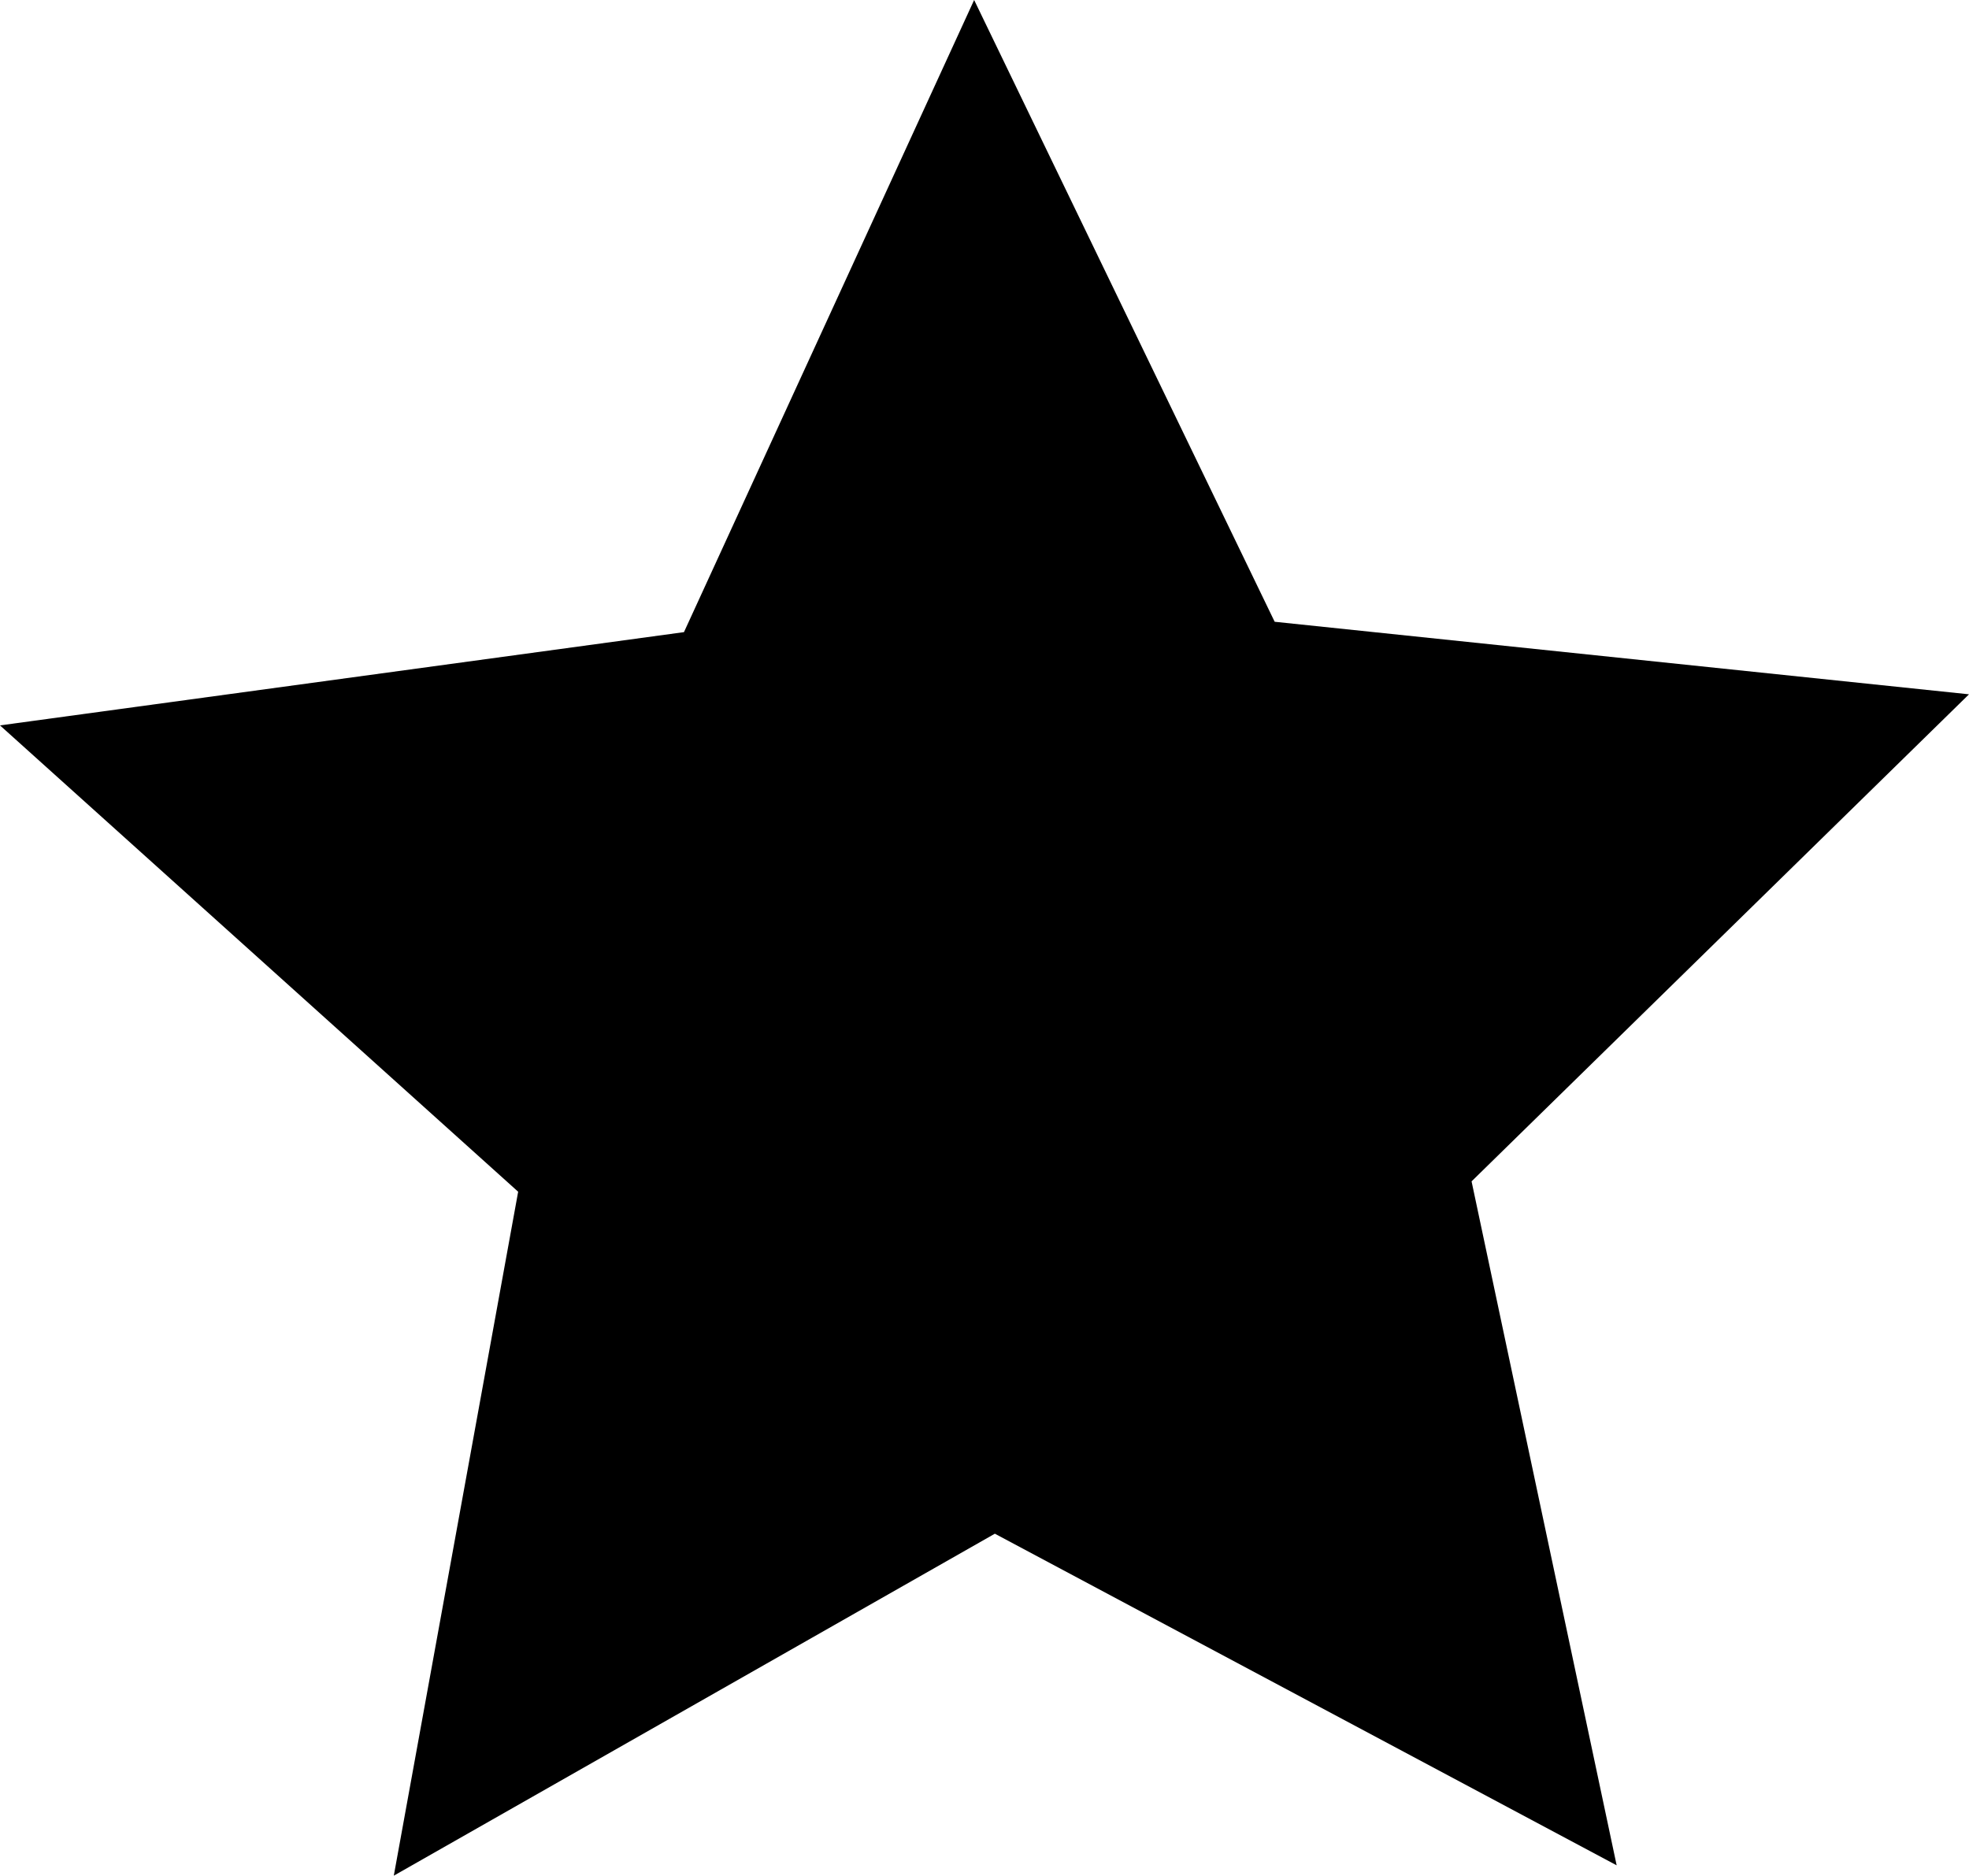 <?xml version="1.0" encoding="UTF-8" standalone="no"?>
<svg xmlns:xlink="http://www.w3.org/1999/xlink" height="9.05px" width="9.5px" xmlns="http://www.w3.org/2000/svg">
  <g transform="matrix(1.0, 0.0, 0.0, 1.0, 4.75, 4.95)">
    <path d="M4.75 -1.6 L2.35 0.75 3.05 4.05 0.05 2.45 -2.85 4.1 -2.25 0.8 -4.75 -1.45 -1.45 -1.9 -0.05 -4.95 1.4 -1.95 4.75 -1.6" fill="#000000" fill-rule="evenodd" stroke="none"/>
  </g>
</svg>
